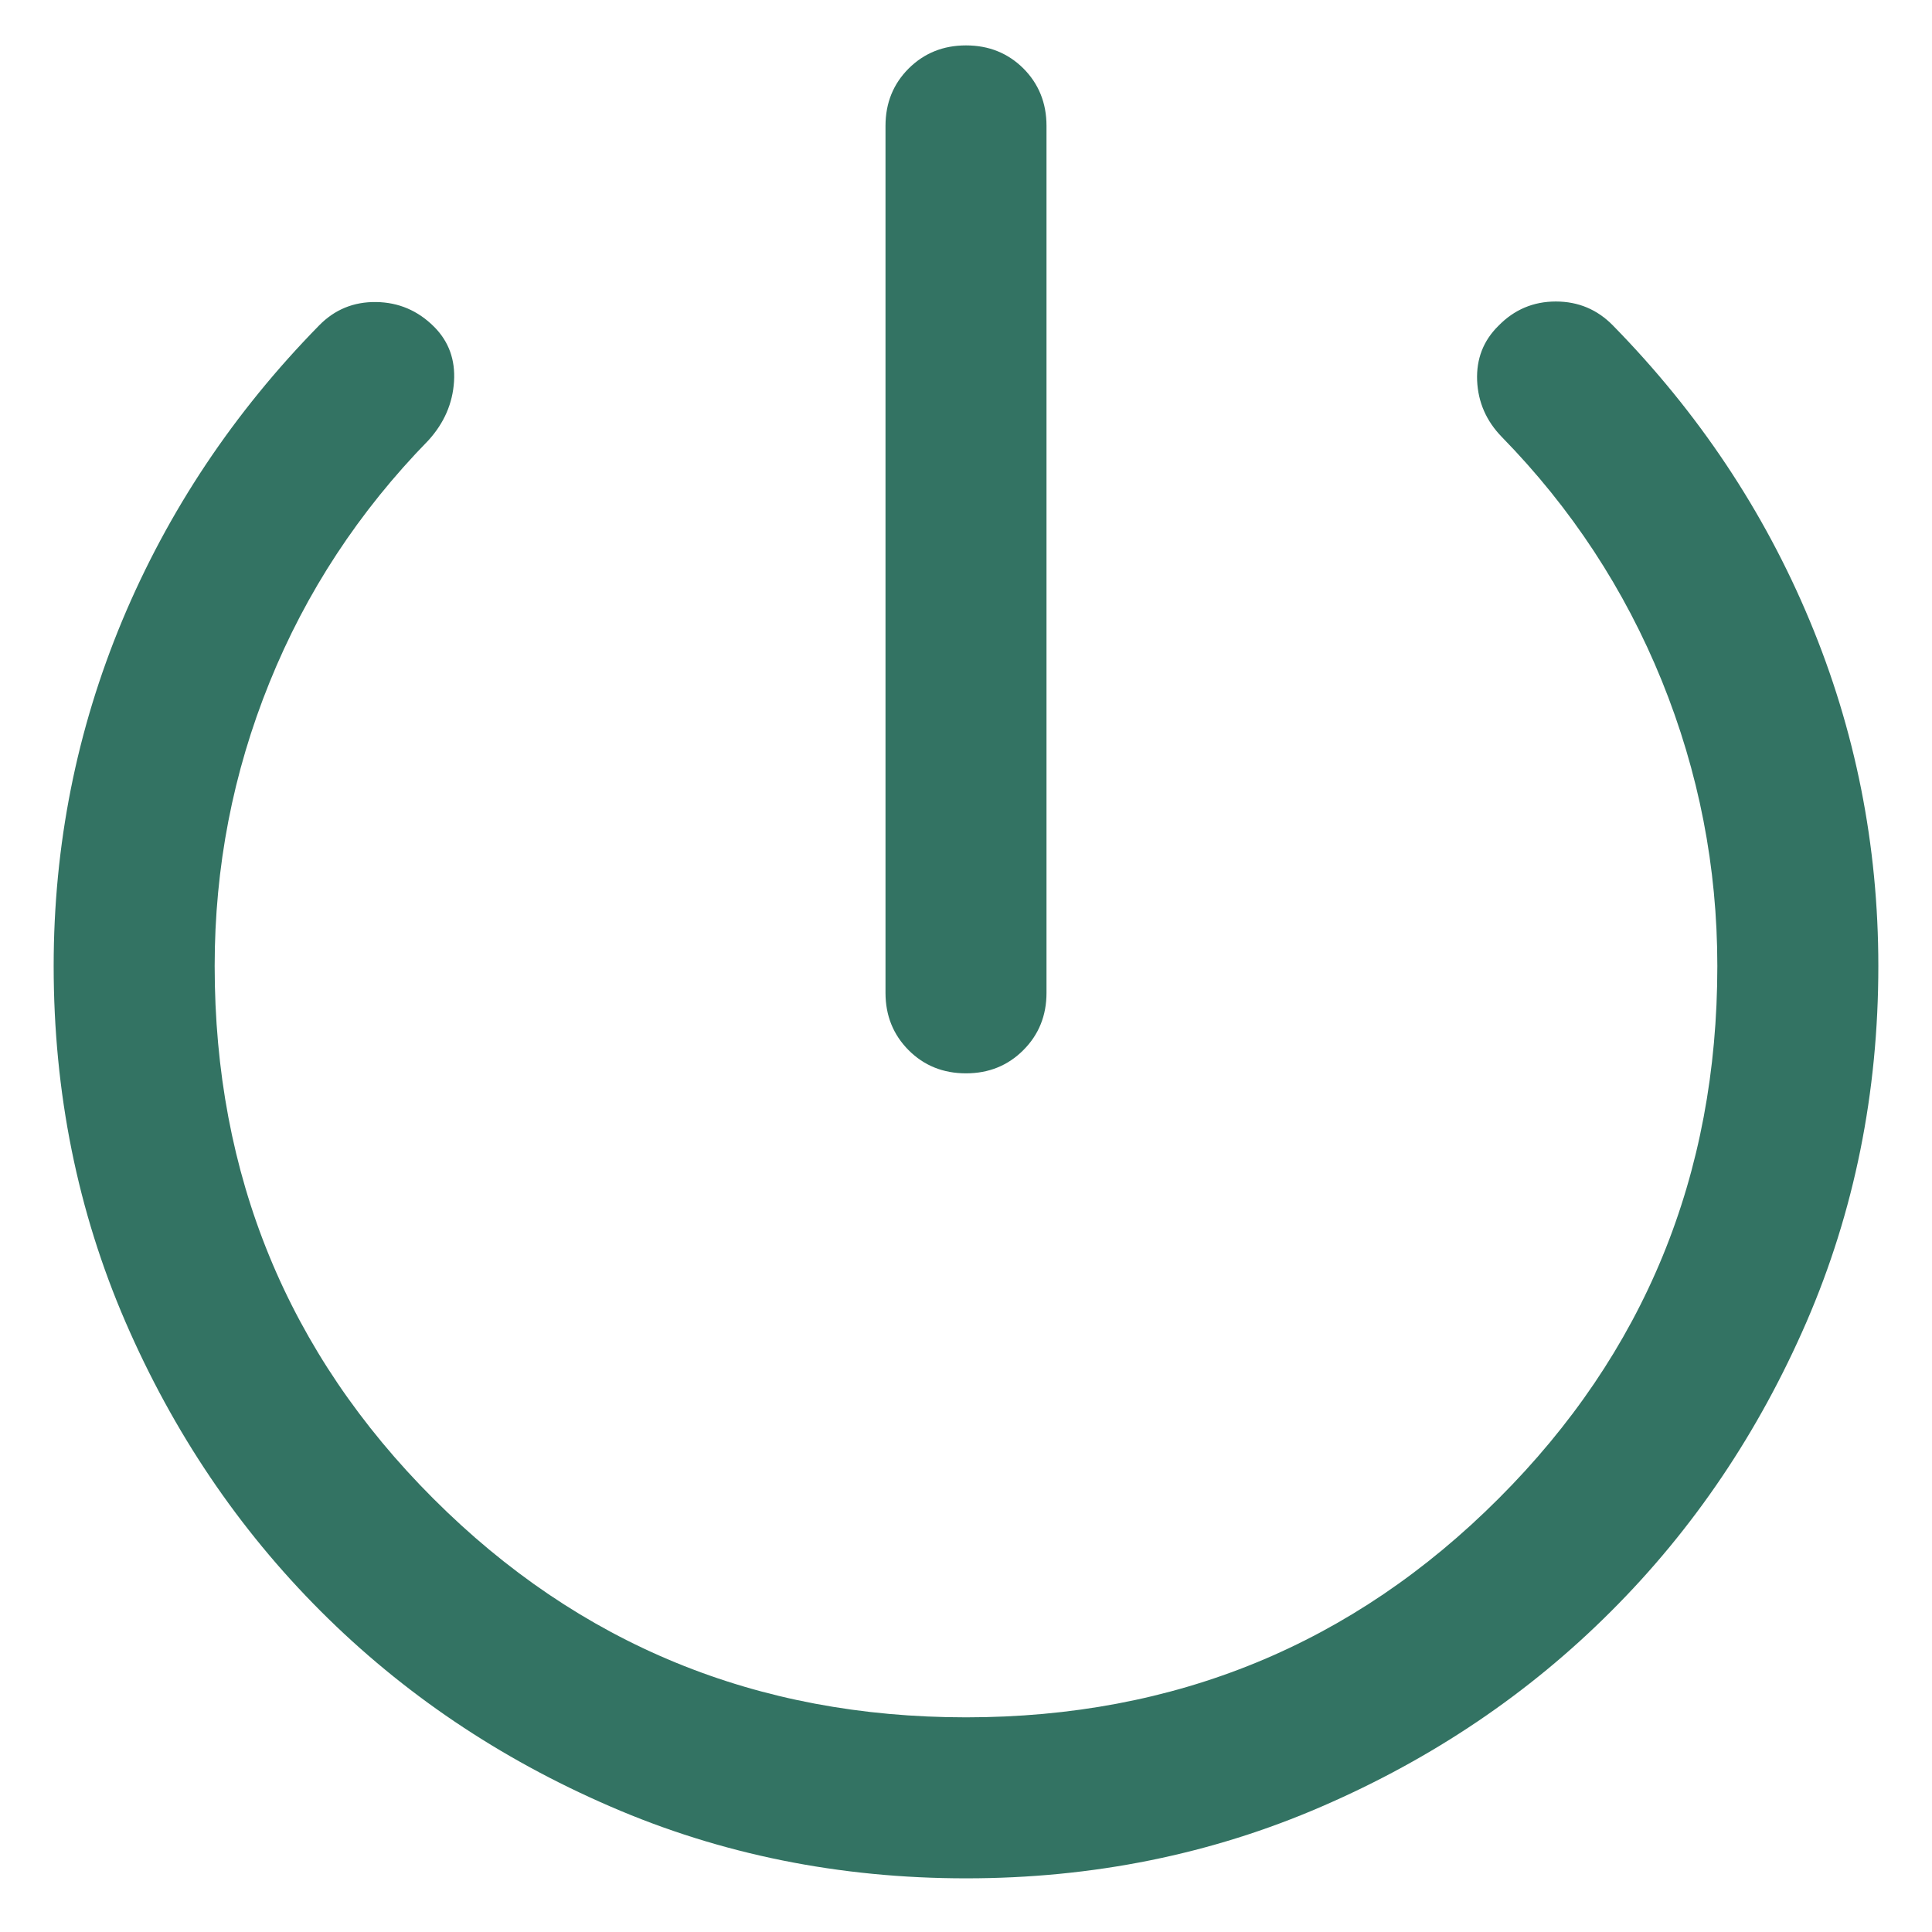 <svg width="18" height="18" viewBox="0 0 18 18" fill="none" xmlns="http://www.w3.org/2000/svg">
<path d="M9 10C8.787 10 8.609 9.928 8.465 9.784C8.322 9.64 8.25 9.462 8.25 9.25V1.173C8.25 0.96 8.322 0.782 8.466 0.638C8.61 0.495 8.788 0.423 9 0.423C9.213 0.423 9.391 0.495 9.535 0.638C9.678 0.782 9.75 0.96 9.75 1.173V9.25C9.75 9.462 9.678 9.64 9.534 9.784C9.39 9.928 9.212 10 9 10ZM9.001 17.5C7.821 17.5 6.715 17.277 5.685 16.83C4.654 16.384 3.755 15.778 2.988 15.011C2.222 14.245 1.615 13.346 1.169 12.316C0.723 11.285 0.5 10.18 0.5 9C0.5 7.875 0.713 6.803 1.139 5.781C1.566 4.76 2.177 3.844 2.973 3.032C3.118 2.884 3.295 2.811 3.505 2.814C3.714 2.817 3.894 2.894 4.044 3.044C4.181 3.181 4.243 3.352 4.23 3.555C4.217 3.759 4.138 3.941 3.992 4.102C3.345 4.764 2.851 5.517 2.511 6.358C2.17 7.2 2 8.08 2 9C2 10.95 2.679 12.604 4.037 13.962C5.396 15.321 7.05 16 9 16C10.95 16 12.604 15.321 13.962 13.962C15.321 12.604 16 10.95 16 9C16 8.078 15.827 7.192 15.482 6.341C15.136 5.49 14.64 4.734 13.992 4.071C13.847 3.922 13.771 3.747 13.762 3.546C13.754 3.344 13.82 3.174 13.96 3.036C14.107 2.885 14.286 2.809 14.495 2.809C14.705 2.809 14.882 2.884 15.027 3.032C15.823 3.844 16.434 4.76 16.86 5.781C17.287 6.803 17.5 7.875 17.5 9C17.5 10.18 17.277 11.285 16.831 12.316C16.384 13.346 15.778 14.245 15.011 15.011C14.245 15.778 13.346 16.384 12.316 16.83C11.286 17.277 10.18 17.5 9.001 17.5Z" fill="#337363"/>
</svg>
